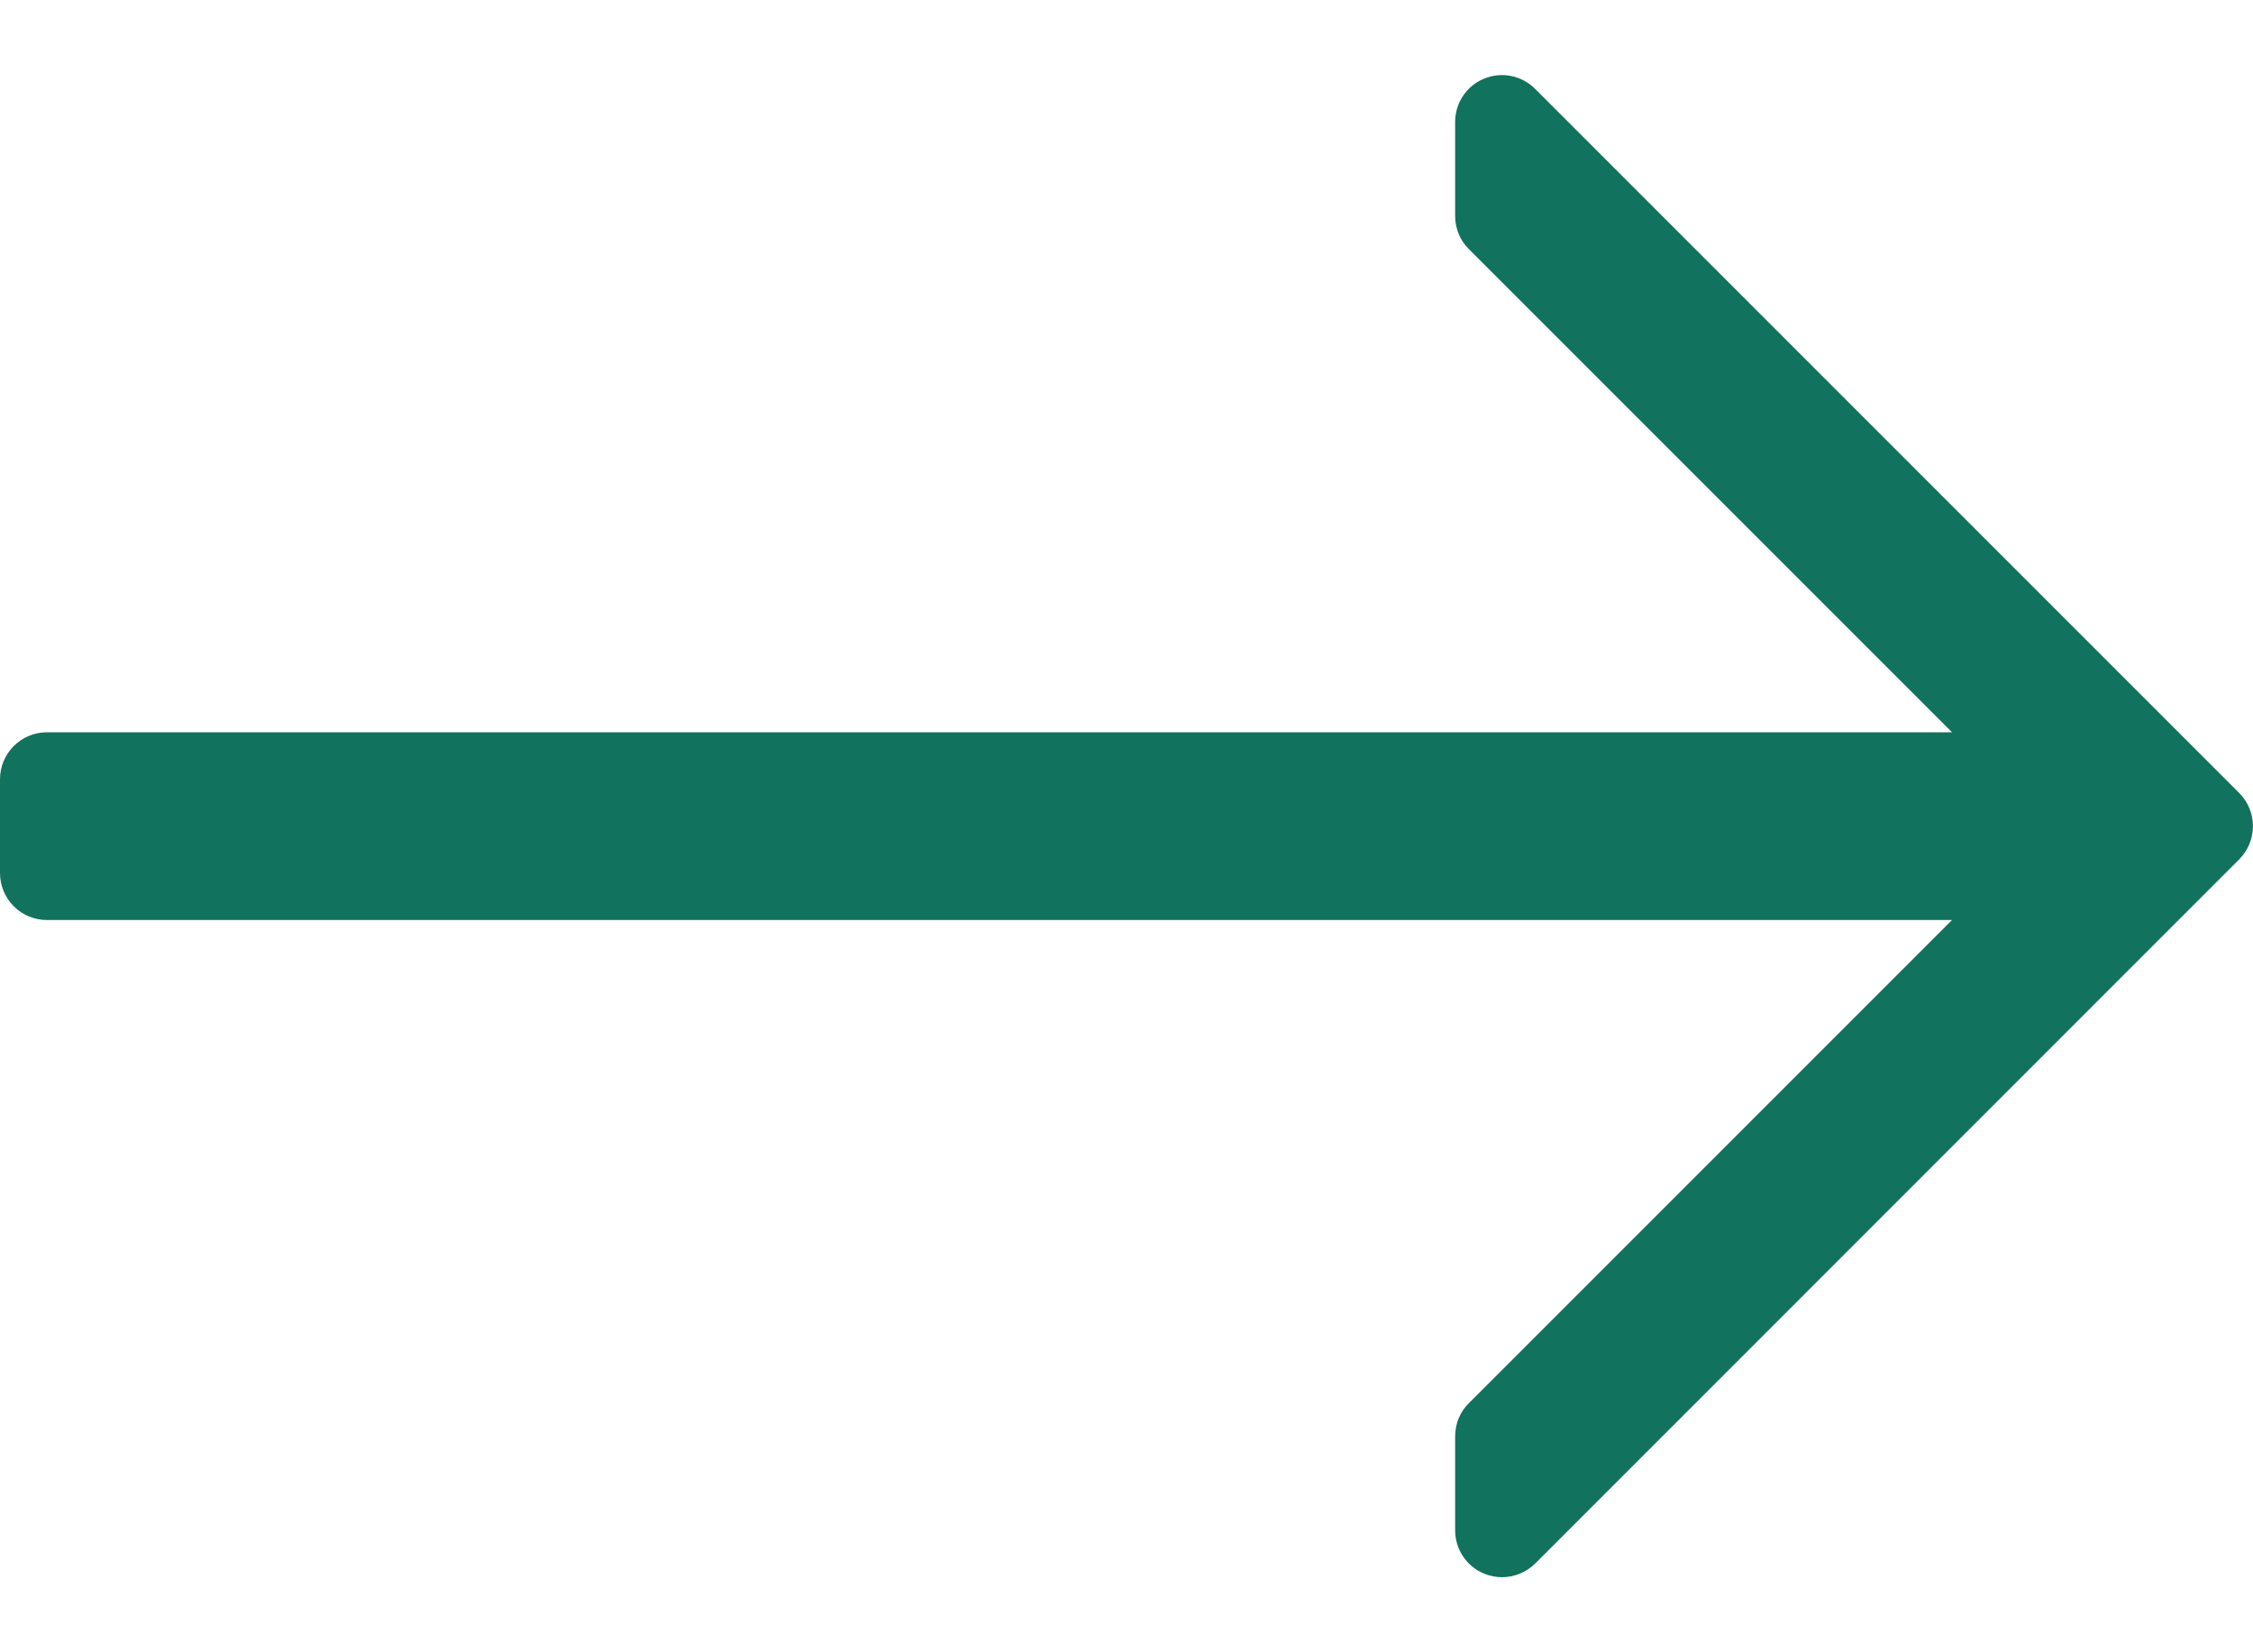 <svg width="15" height="11" viewBox="0 0 15 11" fill="none" xmlns="http://www.w3.org/2000/svg">
<path d="M14.908 5.279L10.221 0.592C10.131 0.502 9.998 0.475 9.88 0.524C9.763 0.572 9.688 0.686 9.688 0.812V1.437C9.688 1.52 9.72 1.6 9.779 1.658L12.996 4.875H0.313C0.14 4.875 0 5.015 0 5.188V5.812C0 5.985 0.14 6.125 0.313 6.125H12.996L9.779 9.342C9.72 9.4 9.688 9.479 9.688 9.563V10.188C9.688 10.314 9.764 10.428 9.88 10.476C9.919 10.492 9.96 10.5 10 10.5C10.081 10.5 10.161 10.468 10.221 10.409L14.908 5.721C15.03 5.599 15.03 5.401 14.908 5.279Z" fill="#11725D"/>
</svg>

